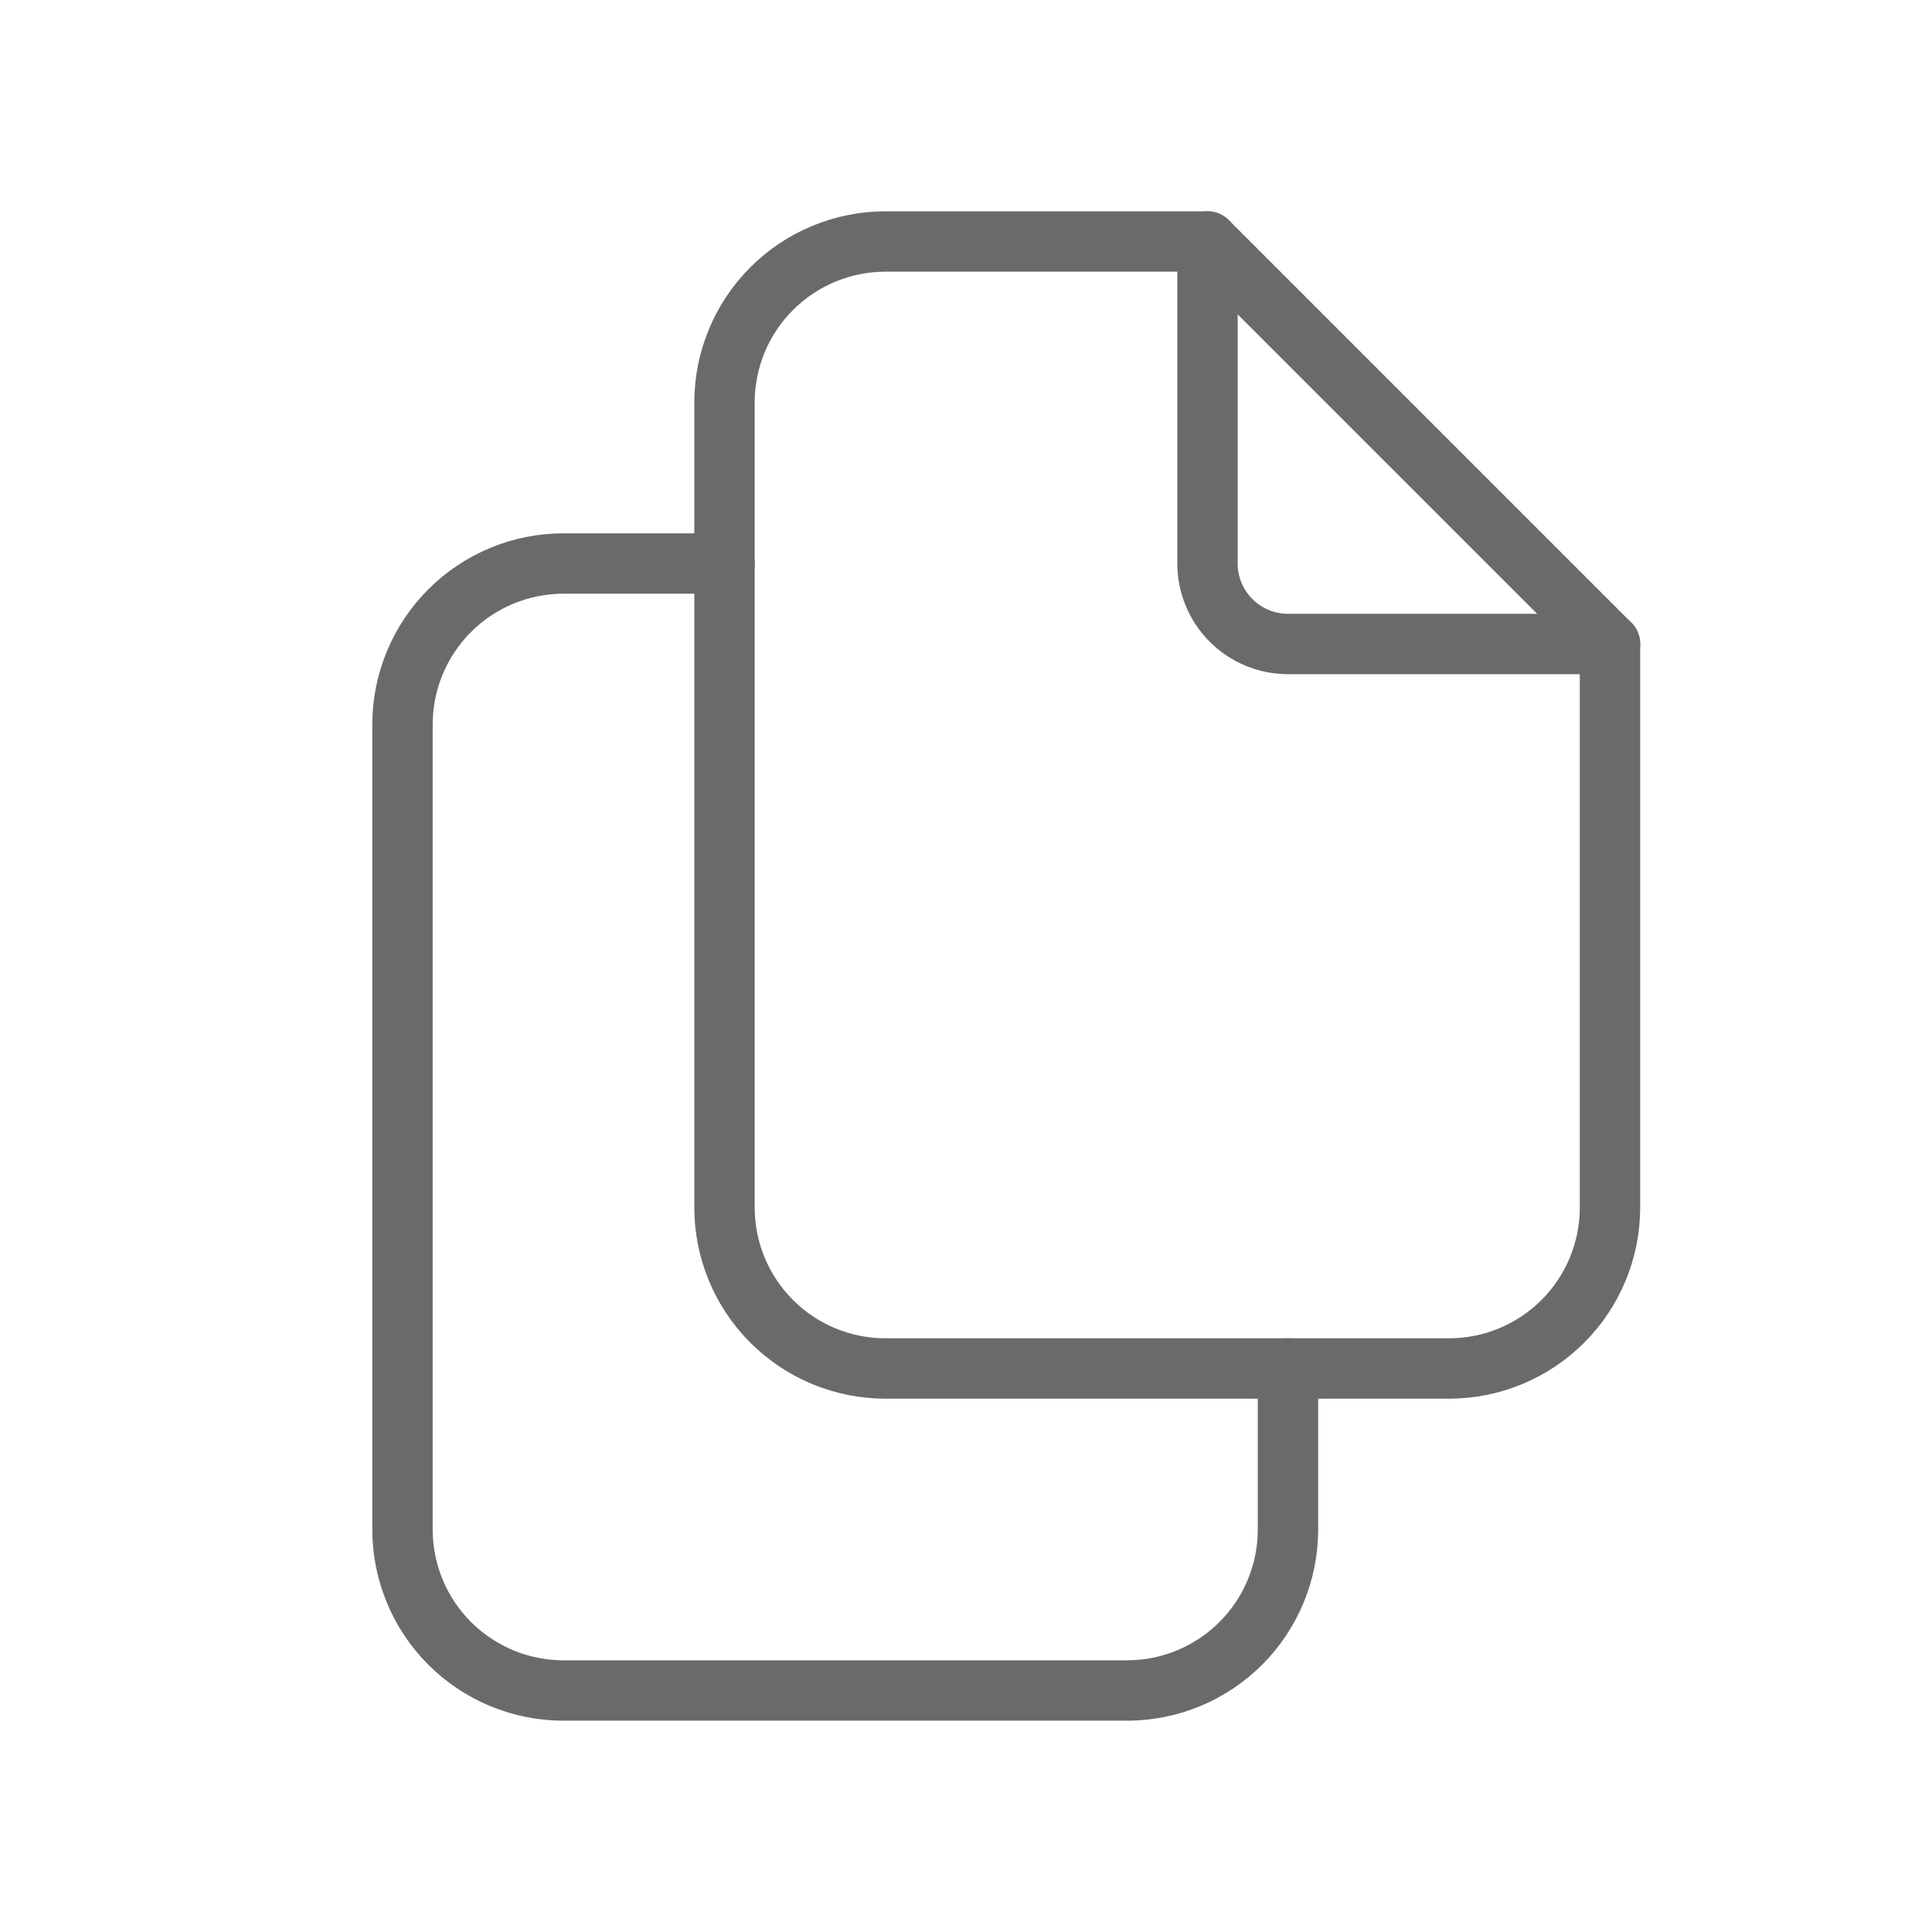 <svg width='64' height='64' viewBox='0 0 64 64' fill='none' xmlns='http://www.w3.org/2000/svg'><g clip-path='url(#clip0_12635_5189)'><path d='M40 8V18.667C40 19.374 40.281 20.052 40.781 20.552C41.281 21.052 41.959 21.333 42.667 21.333H53.333' stroke='#6C6969' stroke-width='2' stroke-linecap='round' stroke-linejoin='round'/><path d='M48 45.333H29.333C27.919 45.333 26.562 44.771 25.562 43.771C24.562 42.771 24 41.414 24 40V13.333C24 11.919 24.562 10.562 25.562 9.562C26.562 8.562 27.919 8 29.333 8H40L53.333 21.333V40C53.333 41.414 52.771 42.771 51.771 43.771C50.771 44.771 49.414 45.333 48 45.333Z' stroke='#6C6969' stroke-width='2' stroke-linecap='round' stroke-linejoin='round'/><path d='M42.666 45.333V50.667C42.666 52.081 42.104 53.438 41.104 54.438C40.104 55.438 38.748 56 37.333 56H18.666C17.252 56 15.895 55.438 14.895 54.438C13.895 53.438 13.333 52.081 13.333 50.667V24C13.333 22.585 13.895 21.229 14.895 20.229C15.895 19.229 17.252 18.667 18.666 18.667H24' stroke='#6C6969' stroke-width='2' stroke-linecap='round' stroke-linejoin='round'/></g><defs><clipPath id='clip0_12635_5189'><rect width='64' height='64' fill='white'/></clipPath></defs></svg>